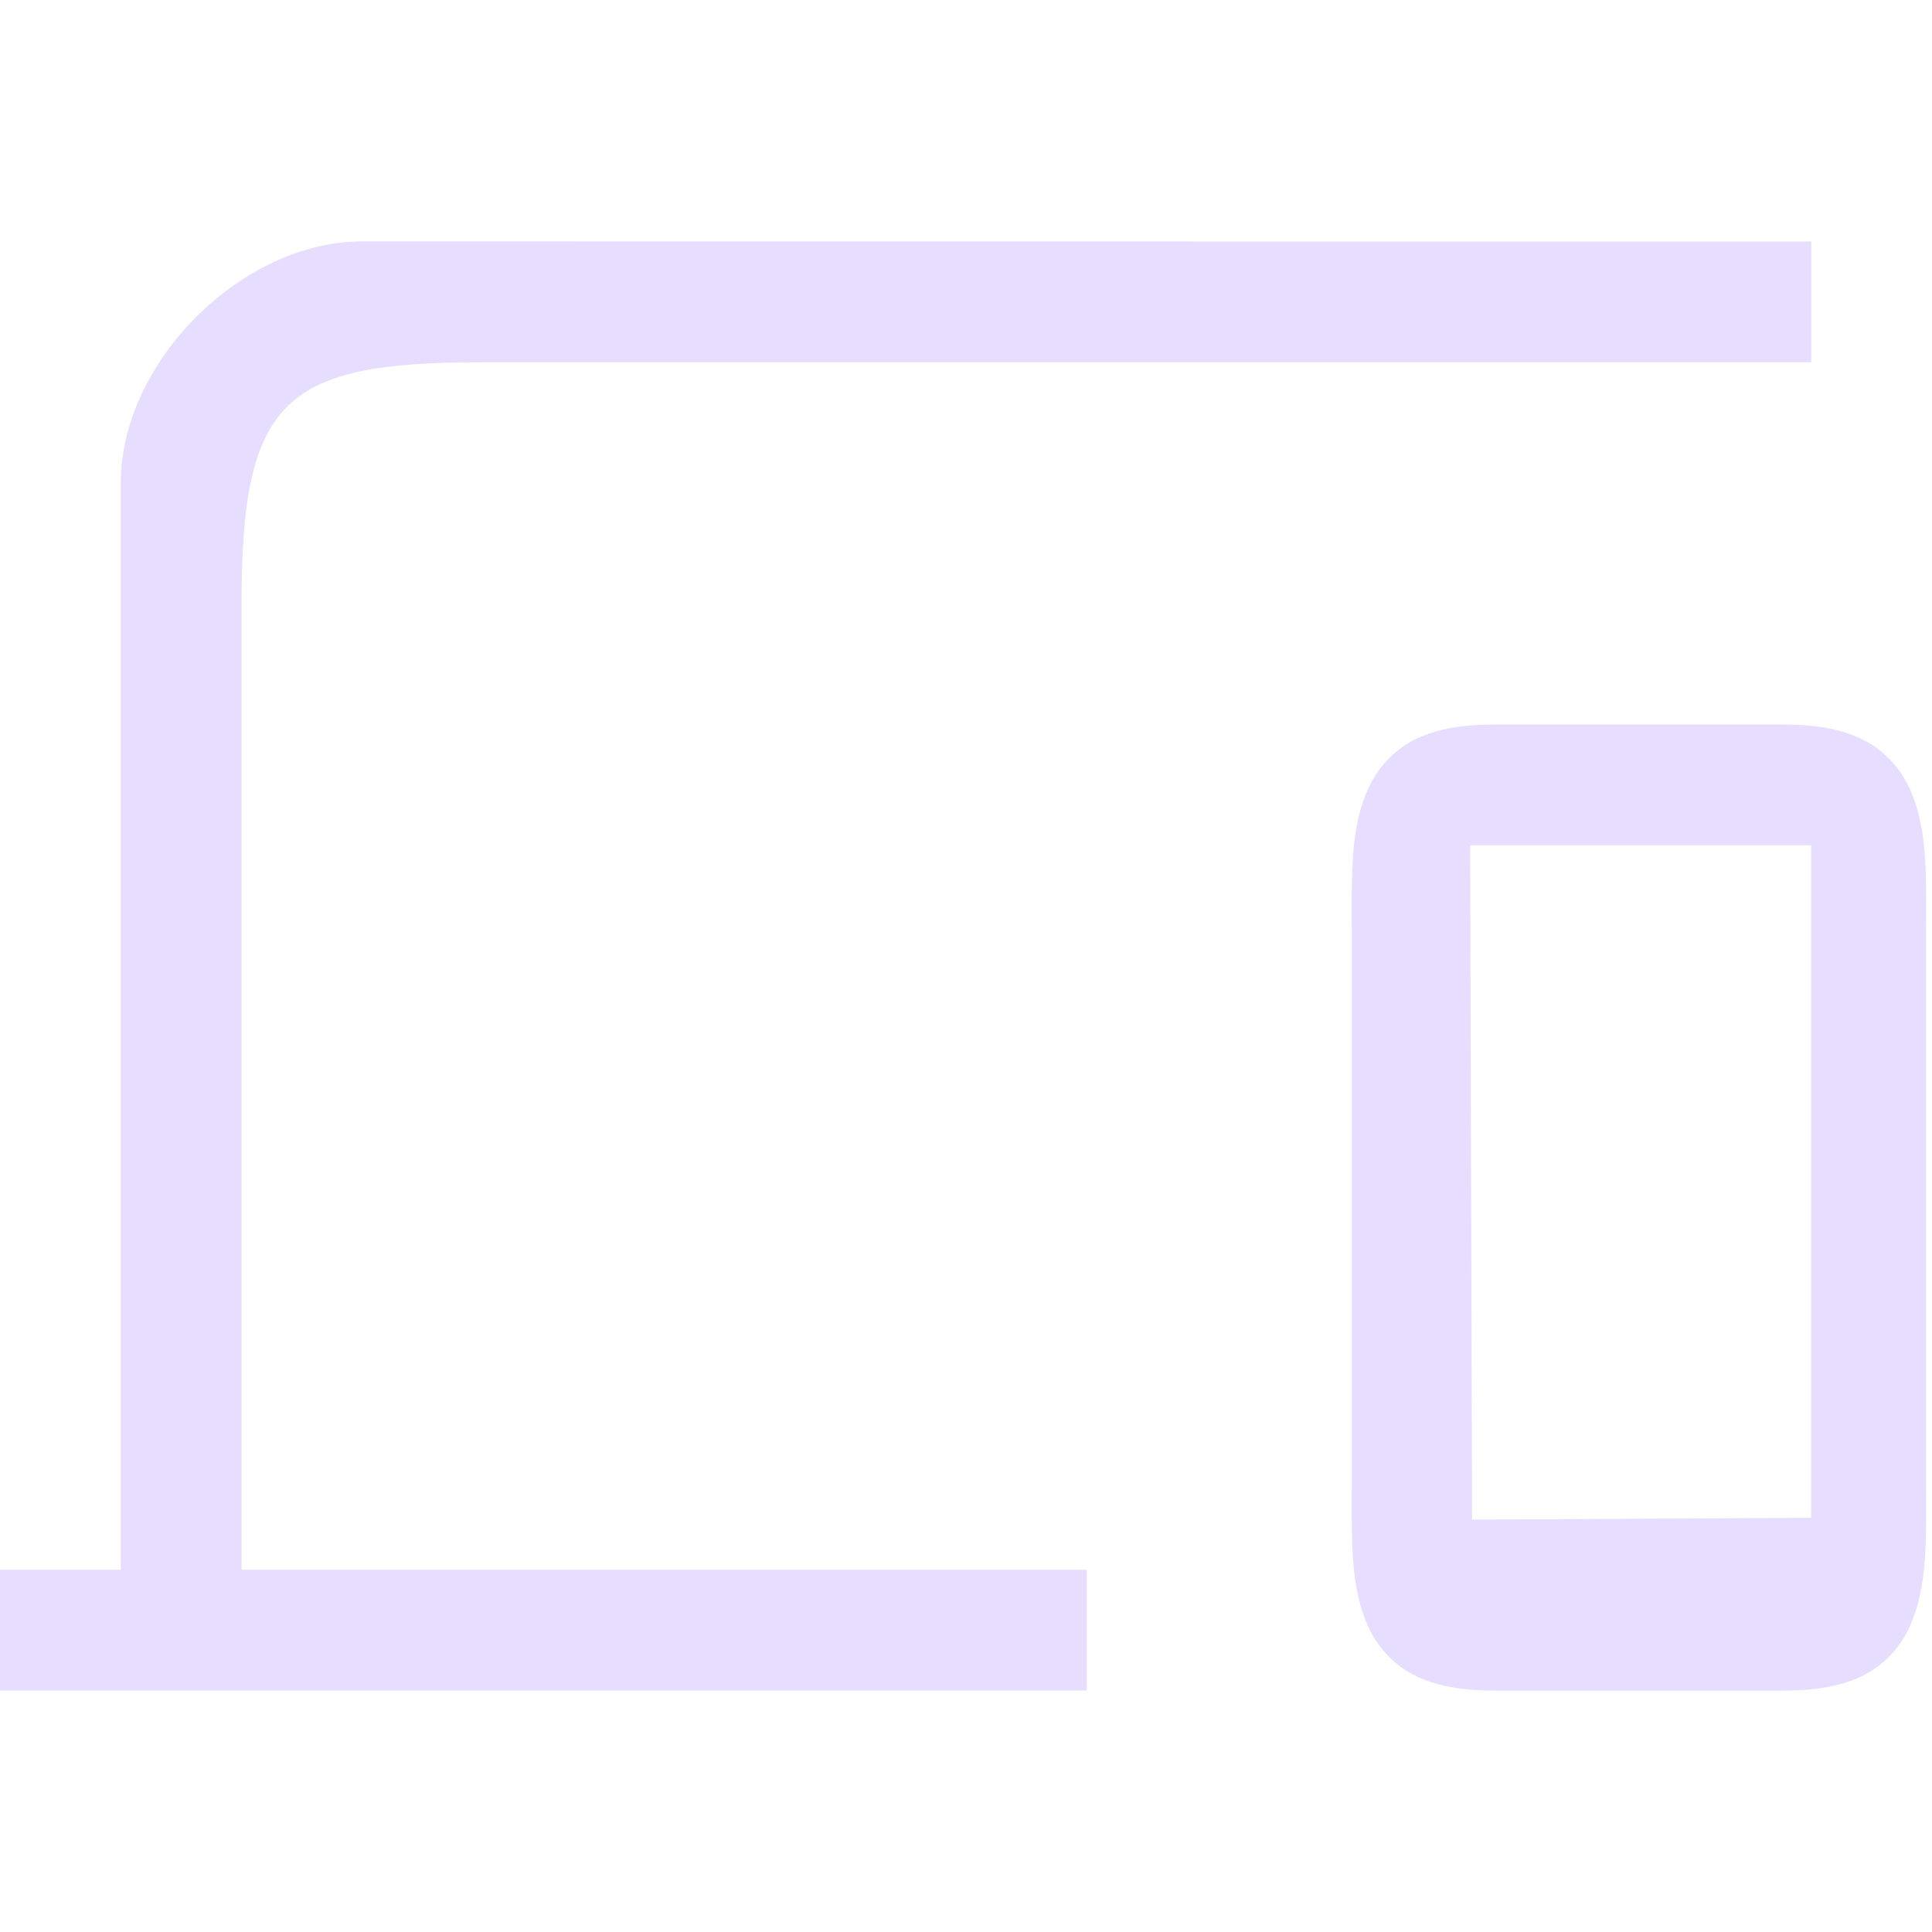 <svg xmlns="http://www.w3.org/2000/svg" version="1.1" viewBox="0 0 16 16">
 <path d="M 2,5 C 2,3.294 2.362,3 4,3 H 15 V 2 L 3.001,1.999 C 2,1.999 1,3 1,4 V 13 H 0 v 1 H 9 V 13 H 2 Z" style="fill:#e6ddff"/>
 <g transform="translate(-602.014,-300.649)">
  <path d="m 614.398,306.649 c -0.258,0 -0.468,0.032 -0.647,0.115 -0.172,0.081 -0.313,0.221 -0.398,0.399 -0.162,0.34 -0.144,0.737 -0.144,1.236 v 4.5 c 0,0.5 -0.018,0.898 0.144,1.238 0.081,0.17 0.22,0.314 0.399,0.398 0.178,0.083 0.389,0.115 0.646,0.115 h 2.378 c 0.258,0 0.468,-0.032 0.647,-0.115 0.178,-0.084 0.318,-0.228 0.398,-0.398 0.162,-0.34 0.144,-0.738 0.144,-1.238 v -4.5 c 0,-0.5 0.018,-0.897 -0.144,-1.236 -0.085,-0.177 -0.226,-0.318 -0.399,-0.398 -0.178,-0.084 -0.389,-0.116 -0.646,-0.116 z m -0.209,1 h 2.824 v 5.57 l -2.808,0.015 z" font-weight="400" overflow="visible" style="fill:#e6ddff"/>
 </g>
</svg>
